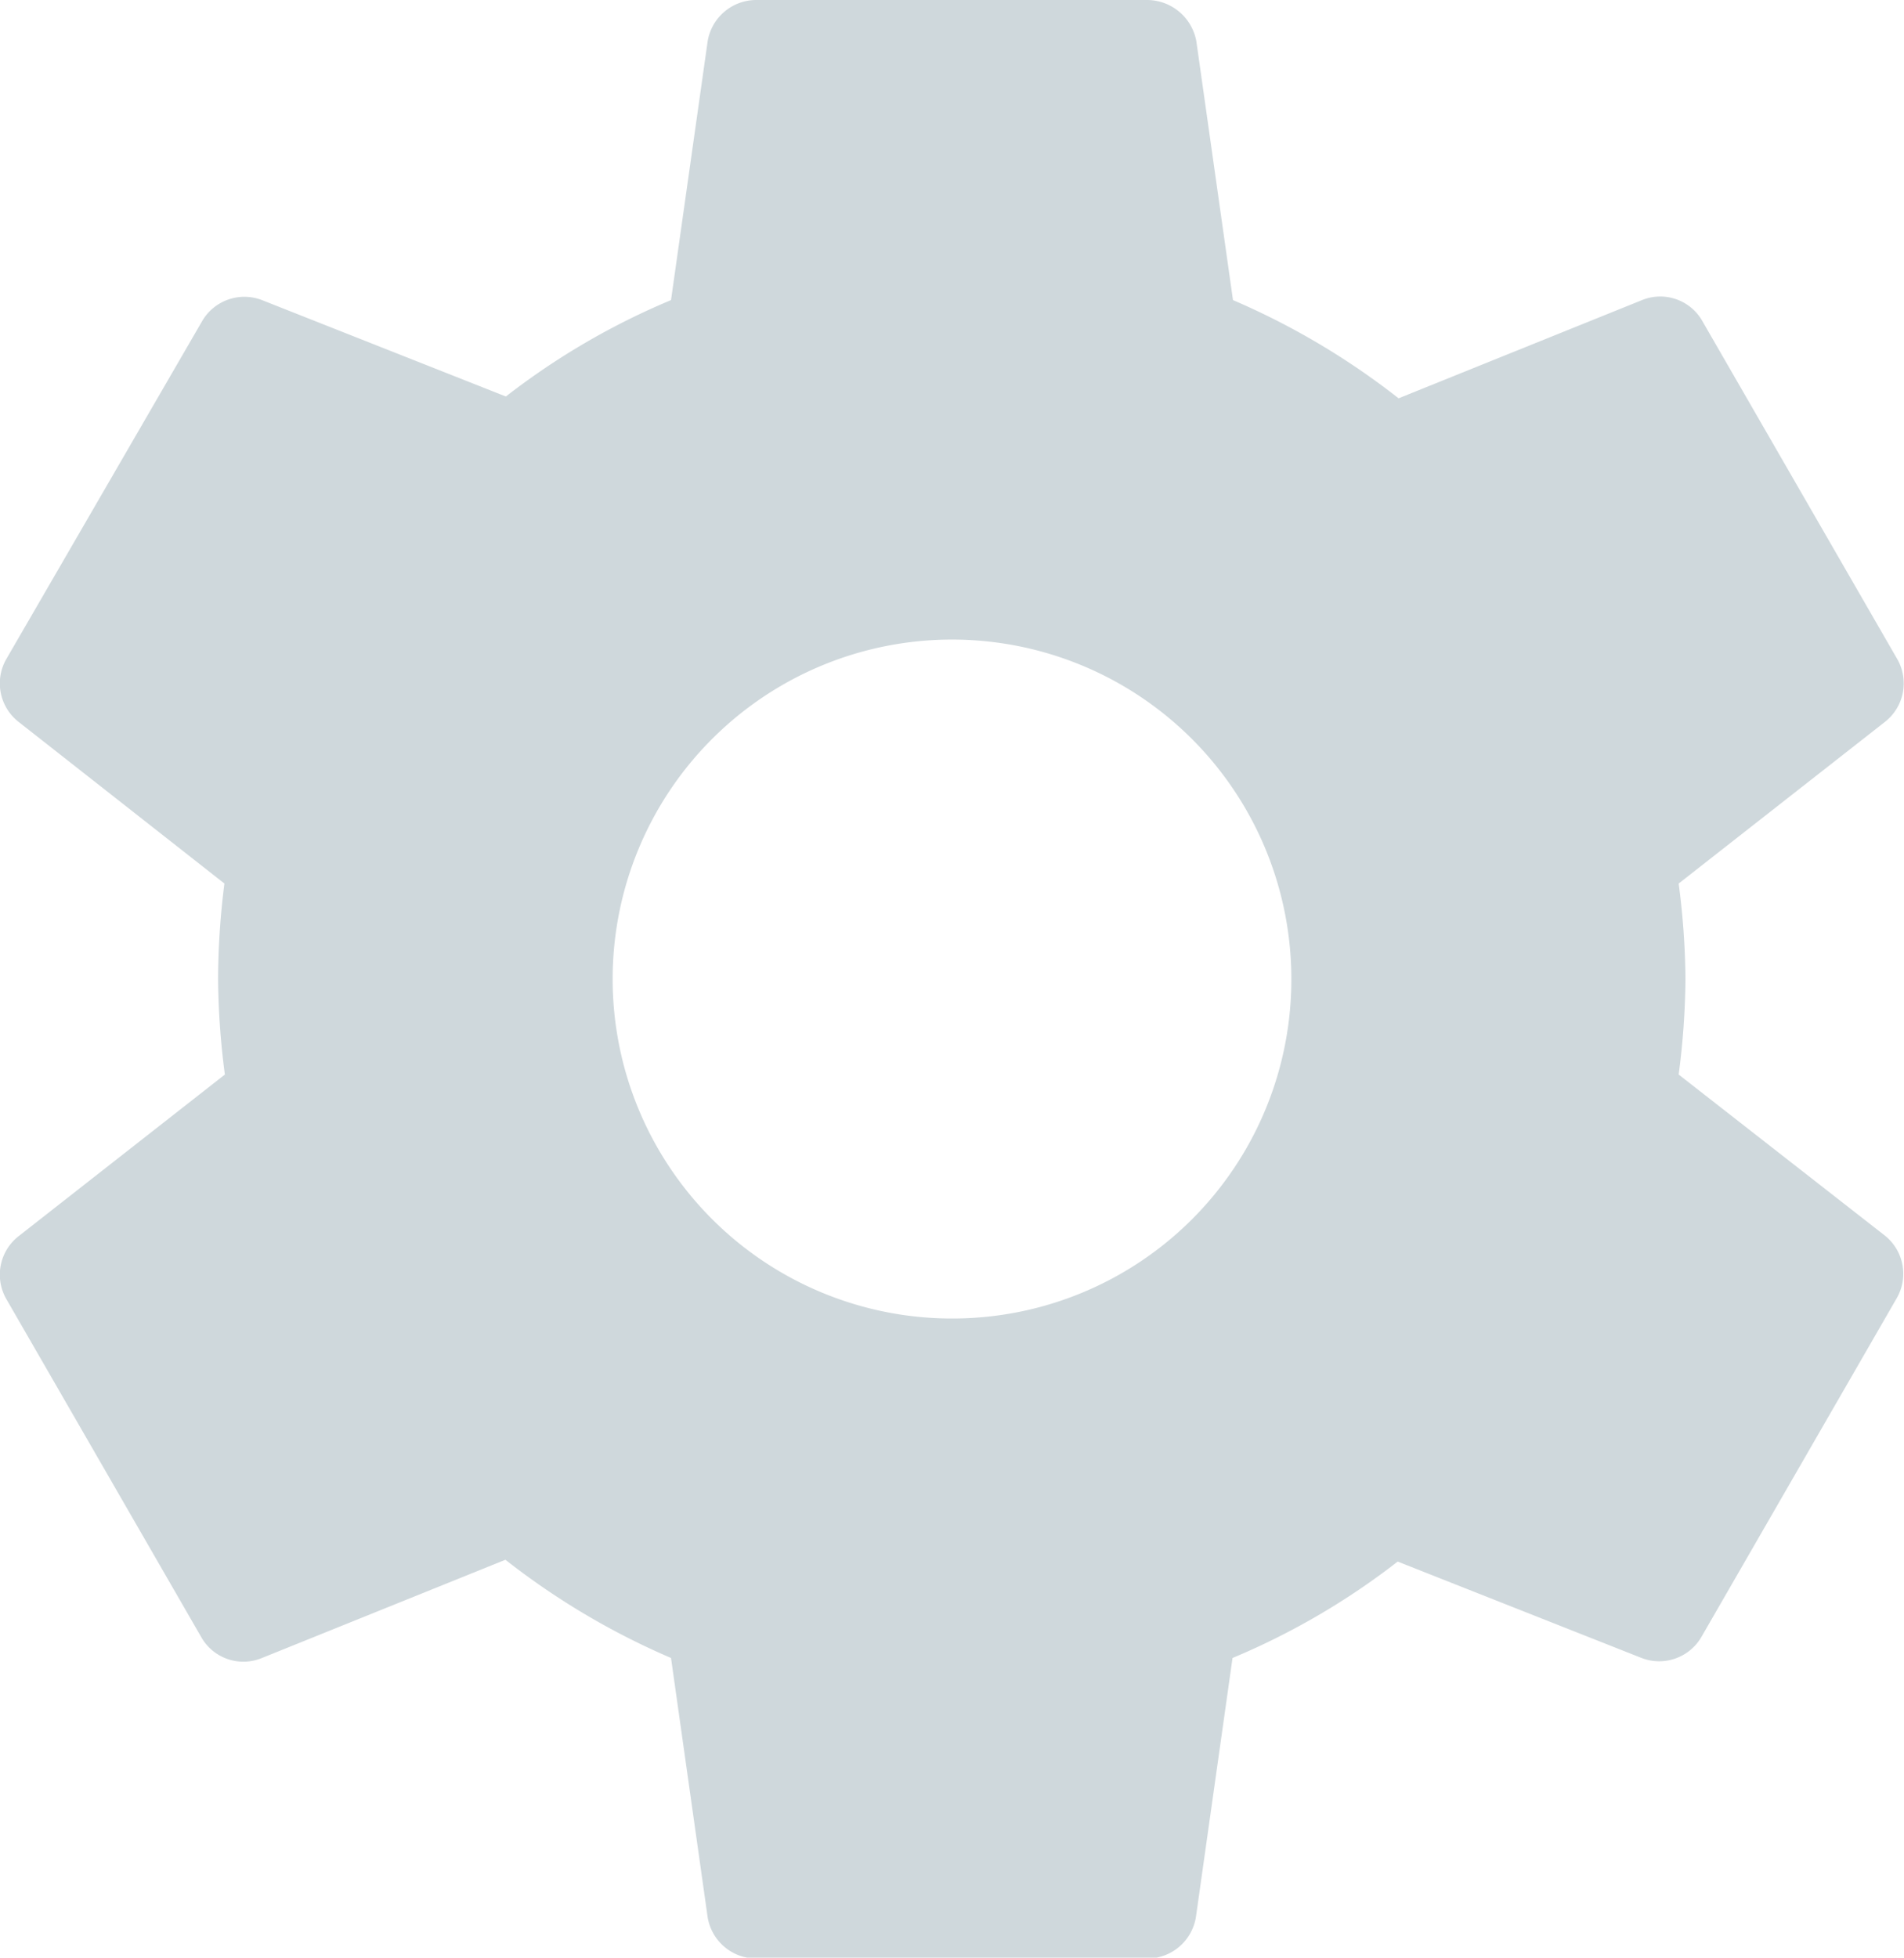 <svg id="圖層_1" data-name="圖層 1" xmlns="http://www.w3.org/2000/svg" viewBox="0 0 42.08 43.25"><defs><style>.cls-1{fill:#cfd8dc;}.cls-2{fill:none;stroke:#000;stroke-miterlimit:10;stroke-width:2.5px;}</style></defs><title>setting</title><path class="cls-1" d="M40.06,26.11A17,17,0,0,0,40.21,24a17,17,0,0,0-.15-2.11l4.57-3.58a1.08,1.08,0,0,0,.26-1.38L40.57,9.44A1.07,1.07,0,0,0,39.25,9l-5.38,2.17A16.41,16.41,0,0,0,30.21,9L29.4,3.28a1.11,1.11,0,0,0-1.08-.91H19.67a1.09,1.09,0,0,0-1.07.91L17.79,9a16,16,0,0,0-3.65,2.13L8.75,9a1.08,1.08,0,0,0-1.32.46L3.1,16.93a1.08,1.08,0,0,0,.26,1.38l4.56,3.58A17,17,0,0,0,7.78,24a17,17,0,0,0,.15,2.11L3.36,29.69a1.08,1.08,0,0,0-.26,1.38l4.32,7.49A1.07,1.07,0,0,0,8.75,39l5.38-2.17A16.41,16.41,0,0,0,17.79,39l0.81,5.73a1.09,1.09,0,0,0,1.07.91h8.65a1.09,1.09,0,0,0,1.07-.91L30.2,39a16,16,0,0,0,3.65-2.13L39.24,39a1.08,1.08,0,0,0,1.32-.46l4.32-7.49a1.08,1.08,0,0,0-.26-1.38ZM24,31.5a7.5,7.5,0,1,1,7.5-7.5A7.49,7.49,0,0,1,24,31.5Z" transform="translate(-2.96 -2.37)"/><path d="M81.34,30.18" transform="translate(-2.96 -2.37)"/><path class="cls-2" d="M69.28,15" transform="translate(-2.96 -2.37)"/></svg>
